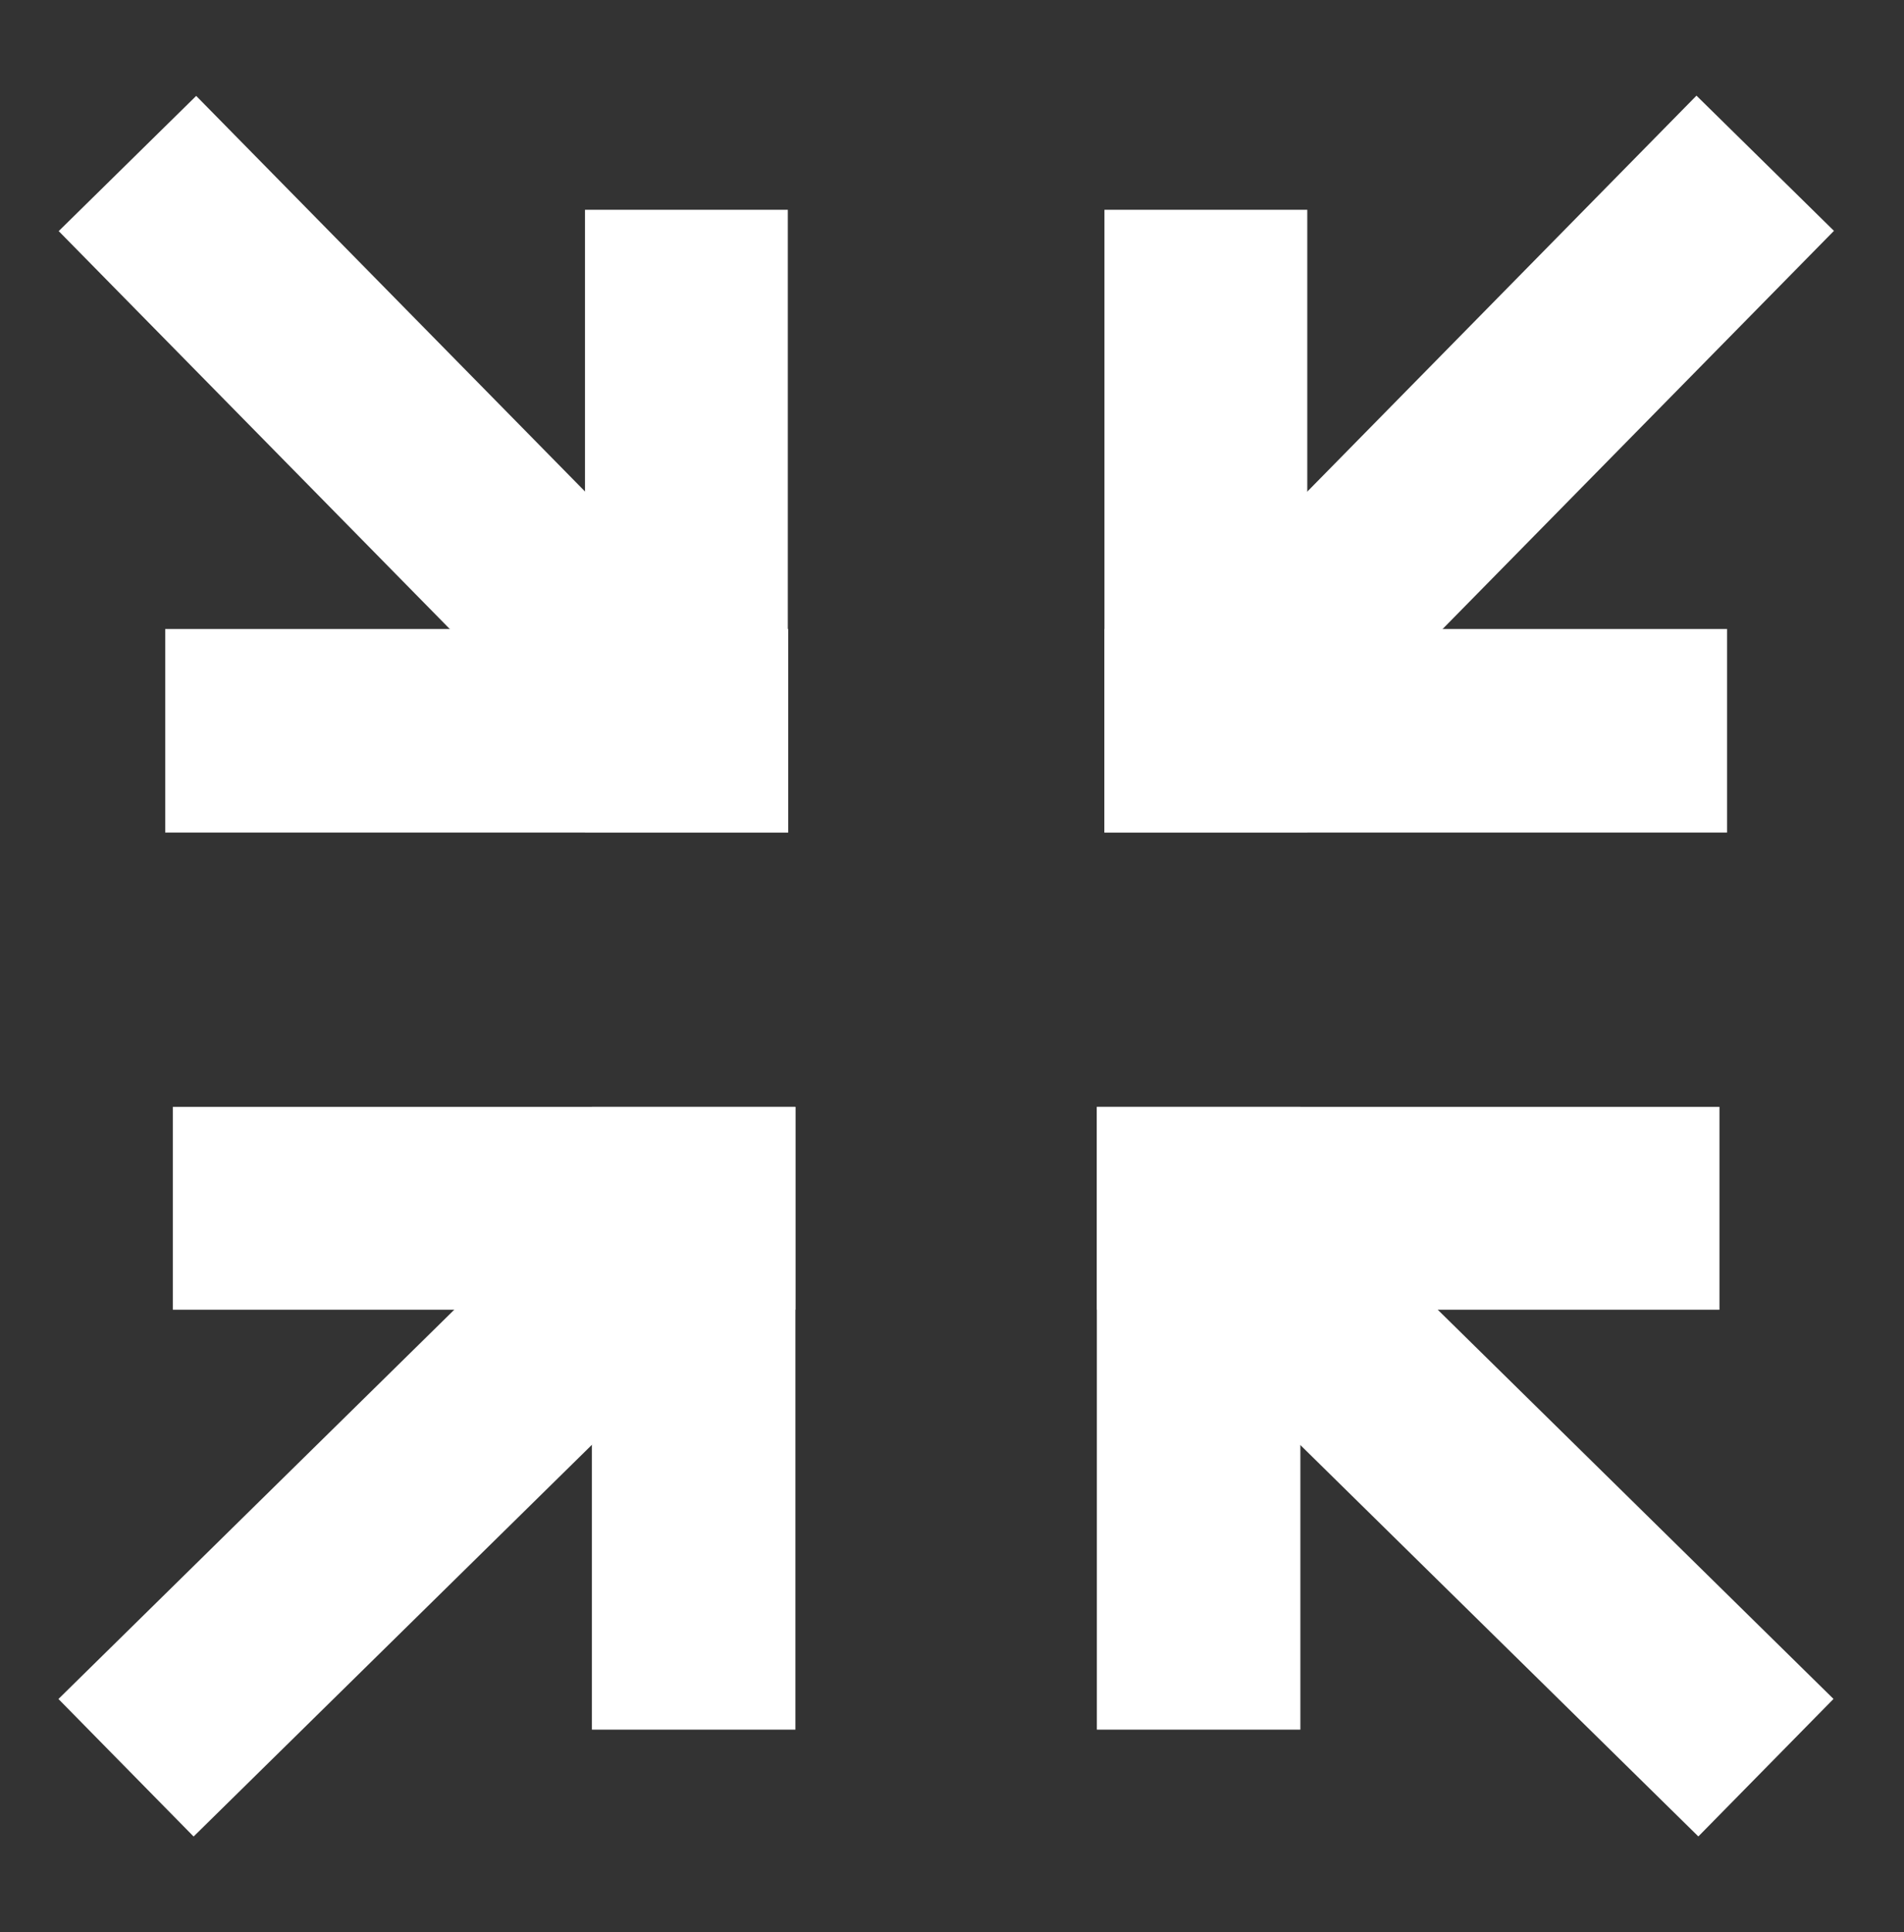 <?xml version="1.0" encoding="utf-8"?>
<!-- Generator: Adobe Illustrator 19.0.1, SVG Export Plug-In . SVG Version: 6.00 Build 0)  -->
<svg version="1.1" id="Layer_1" xmlns="http://www.w3.org/2000/svg" xmlns:xlink="http://www.w3.org/1999/xlink" x="0px" y="0px"
	 viewBox="0 0 552 560" style="enable-background:new 0 0 552 560;" xml:space="preserve">
<rect x="0" y="0" width="552" height="560" fill="#333333" stroke="none"/>
<style type="text/css">
	.st0{fill:#FFFFFF;}
</style>
<g>
	<g id="XMLID_2925_">
		<polygon id="XMLID_2927_" class="st0" points="318,320.8 377,320.8 377,501.3 318,501.3 		"/>
		<rect id="XMLID_2926_" x="318" y="320.8" class="st0" width="180.5" height="58.8"/>
		
			<rect id="XMLID_1_" x="414.8" y="347" transform="matrix(0.701 -0.713 0.713 0.701 -184.417 448.487)" class="st0" width="55.9" height="194.4"/>
	</g>
	<g id="XMLID_2_">
		<polygon id="XMLID_5_" class="st0" points="320.2,241.3 320.2,182.3 500.7,182.3 500.7,241.3 		"/>
		<rect id="XMLID_4_" x="320.2" y="60.8" class="st0" width="58.8" height="180.5"/>
		
			<rect id="XMLID_3_" x="415.6" y="19.5" transform="matrix(-0.713 -0.701 0.701 -0.713 678.069 510.754)" class="st0" width="55.9" height="194.4"/>
	</g>
	<g id="XMLID_6_">
		<polygon id="XMLID_9_" class="st0" points="228.5,241.3 228.5,182.3 47.9,182.3 47.9,241.3 		"/>
		<rect id="XMLID_8_" x="169.6" y="60.8" class="st0" width="58.8" height="180.5"/>
		
			<rect id="XMLID_7_" x="77.1" y="19.5" transform="matrix(0.713 -0.701 0.701 0.713 -51.621 107.125)" class="st0" width="55.9" height="194.4"/>
	</g>
	<g id="XMLID_10_">
		<polygon id="XMLID_13_" class="st0" points="230.6,320.8 171.6,320.8 171.6,501.3 230.6,501.3 		"/>
		<rect id="XMLID_12_" x="50.1" y="320.8" class="st0" width="180.5" height="58.8"/>
		
			<rect id="XMLID_11_" x="78" y="347" transform="matrix(-0.701 -0.713 0.713 -0.701 -136.604 831.136)" class="st0" width="55.9" height="194.4"/>
	</g>
</g>
</svg>

